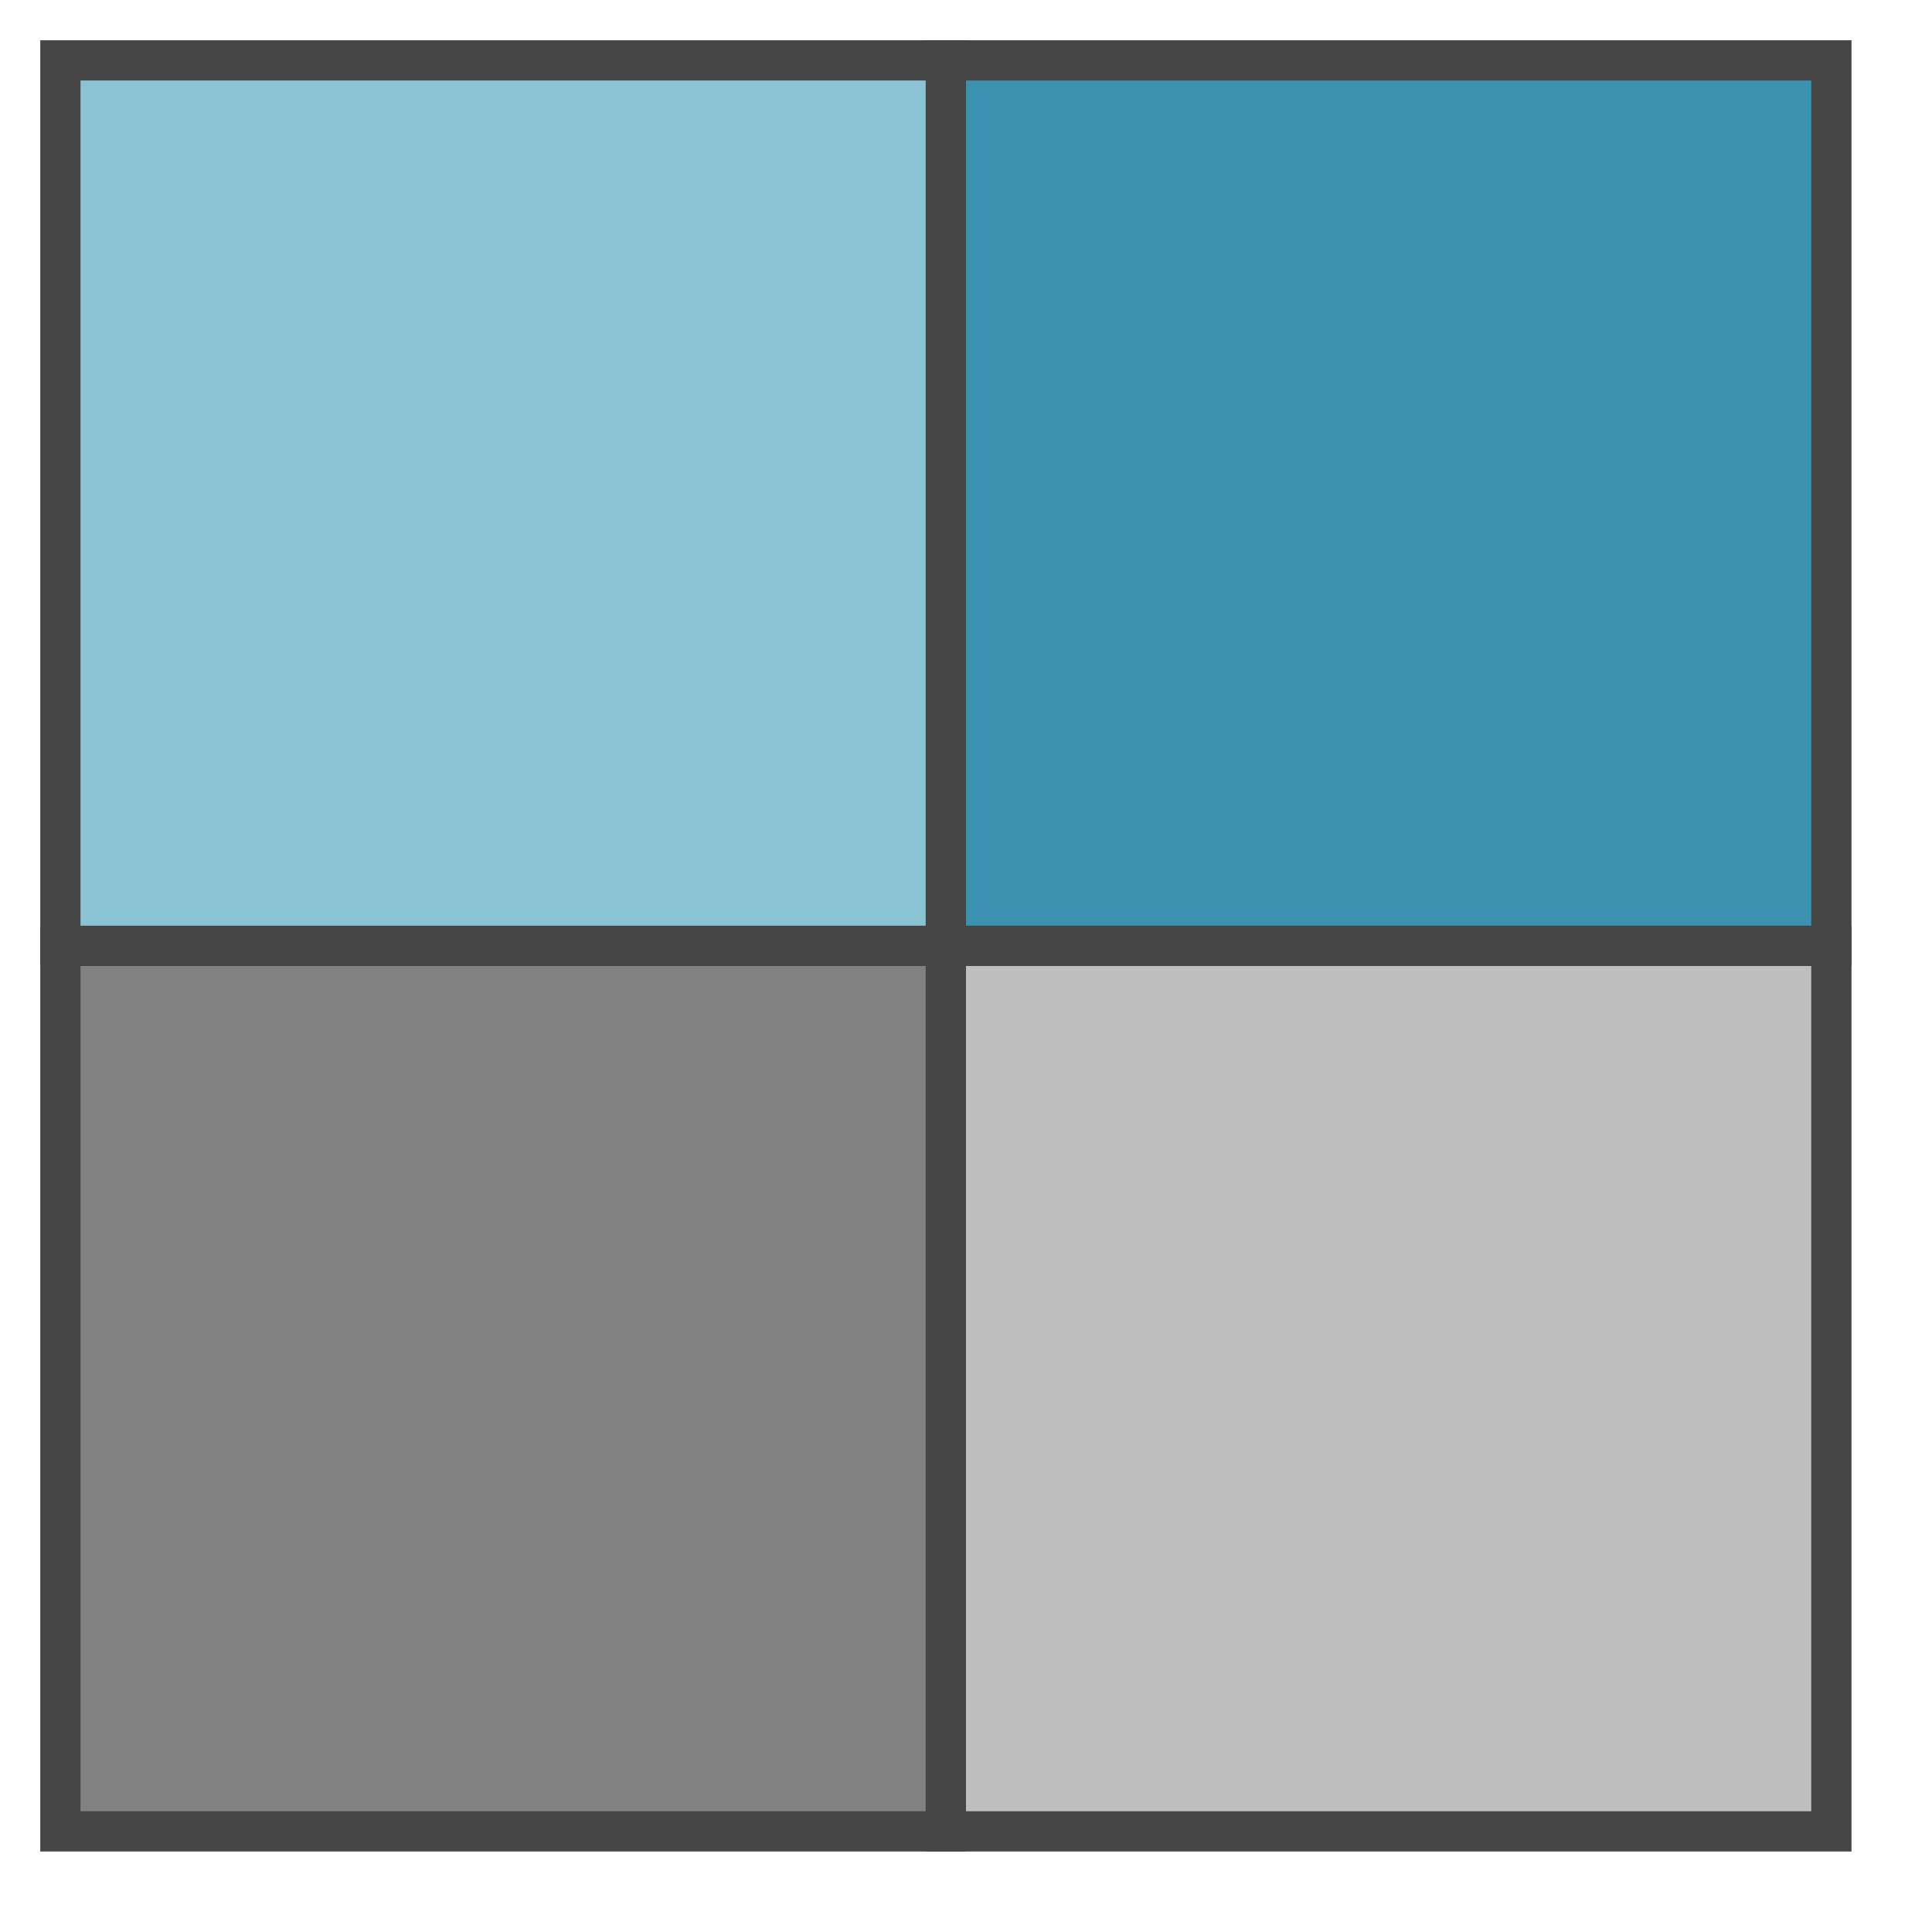 <svg version="1.1" id="Layer_1" xmlns="http://www.w3.org/2000/svg" xmlns:xlink="http://www.w3.org/1999/xlink" x="0px" y="0px"
	 viewBox="0 0 48 48" enable-background="new 0 0 48 48" xml:space="preserve">
<rect x="1.5" y="1.5" fill="#8CC3D2" stroke="#464646" stroke-miterlimit="3.864" width="22" height="22"/>
<rect x="1.5" y="23.5" fill="#828282" stroke="#464646" stroke-miterlimit="3.864" width="22" height="22"/>
<rect x="23.5" y="1.5" fill="#3C91AF" stroke="#464646" stroke-miterlimit="3.864" width="22" height="22"/>
<rect x="23.5" y="23.5" fill="#BEBEBE" stroke="#464646" stroke-miterlimit="3.864" width="22" height="22"/>
</svg>
